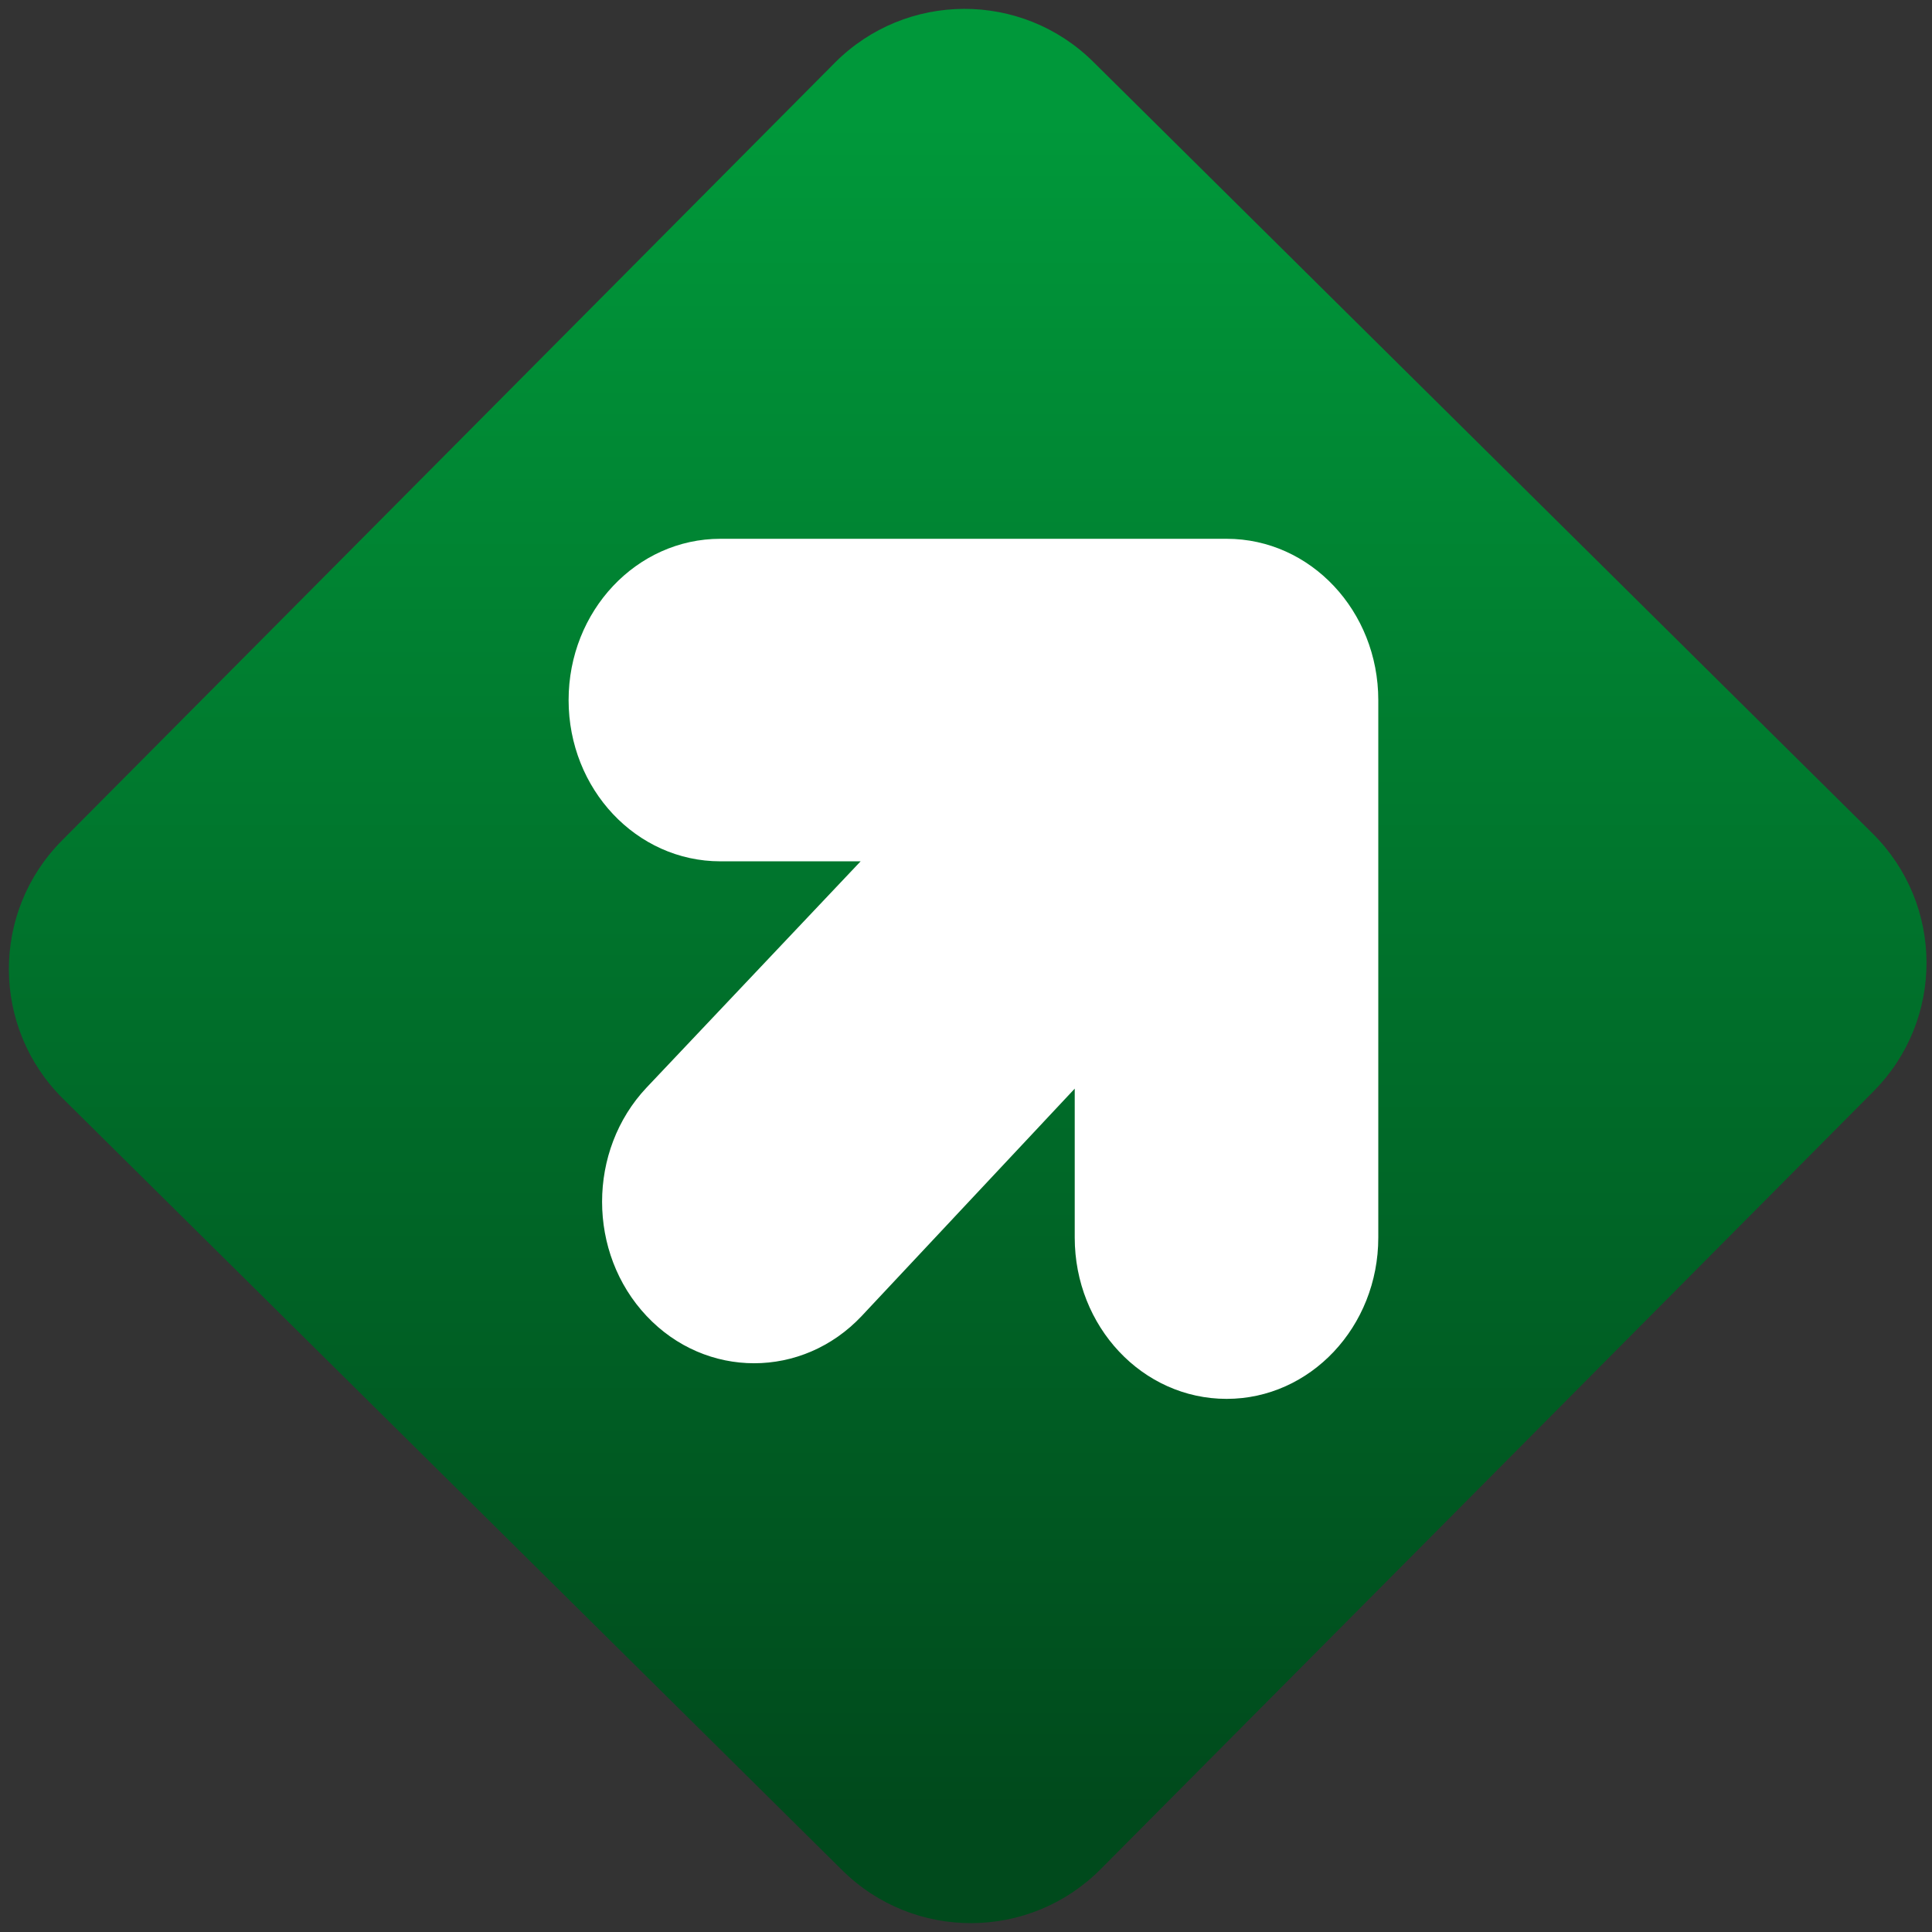 <svg width="64" height="64" viewBox="0 0 64 64" version="1.1"><rect x="0" y="0" width="64" height="64" fill="#333333" stroke="none"/><defs><linearGradient id="linear-pattern-0" gradientUnits="userSpaceOnUse" x1="0" y1="0" x2="0" y2="1" gradientTransform="matrix(60, 0, 0, 56, 0, 4)"><stop offset="0" stop-color="#00983a" stop-opacity="1"/><stop offset="1" stop-color="#004a1c" stop-opacity="1"/></linearGradient></defs><path fill="url(#linear-pattern-0)" fill-opacity="1" d="M 36.219 2.051 L 62.027 27.605 C 64.402 29.957 64.418 33.785 62.059 36.156 L 36.461 61.918 C 34.105 64.289 30.27 64.305 27.895 61.949 L 2.086 36.395 C -0.289 34.043 -0.305 30.215 2.051 27.844 L 27.652 2.082 C 30.008 -0.289 33.844 -0.305 36.219 2.051 Z M 36.219 2.051 " /><g transform="matrix(1.008,0,0,1.003,16.221,16.077)"><path fill-rule="nonzero" fill="rgb(100%, 100%, 100%)" fill-opacity="1" d="M 7.582 1.766 C 4.828 1.766 2.594 4.148 2.594 7.094 C 2.594 10.031 4.82 12.418 7.582 12.418 L 12.191 12.418 L 5.156 19.891 C 3.207 21.969 3.207 25.355 5.156 27.434 C 7.102 29.516 10.277 29.516 12.227 27.434 L 19.227 19.926 L 19.227 24.844 C 19.227 27.785 21.453 30.172 24.219 30.172 C 26.969 30.172 29.203 27.789 29.203 24.844 L 29.203 7.094 C 29.203 4.152 26.977 1.766 24.219 1.766 Z M 7.582 1.766 "/></g></svg>
